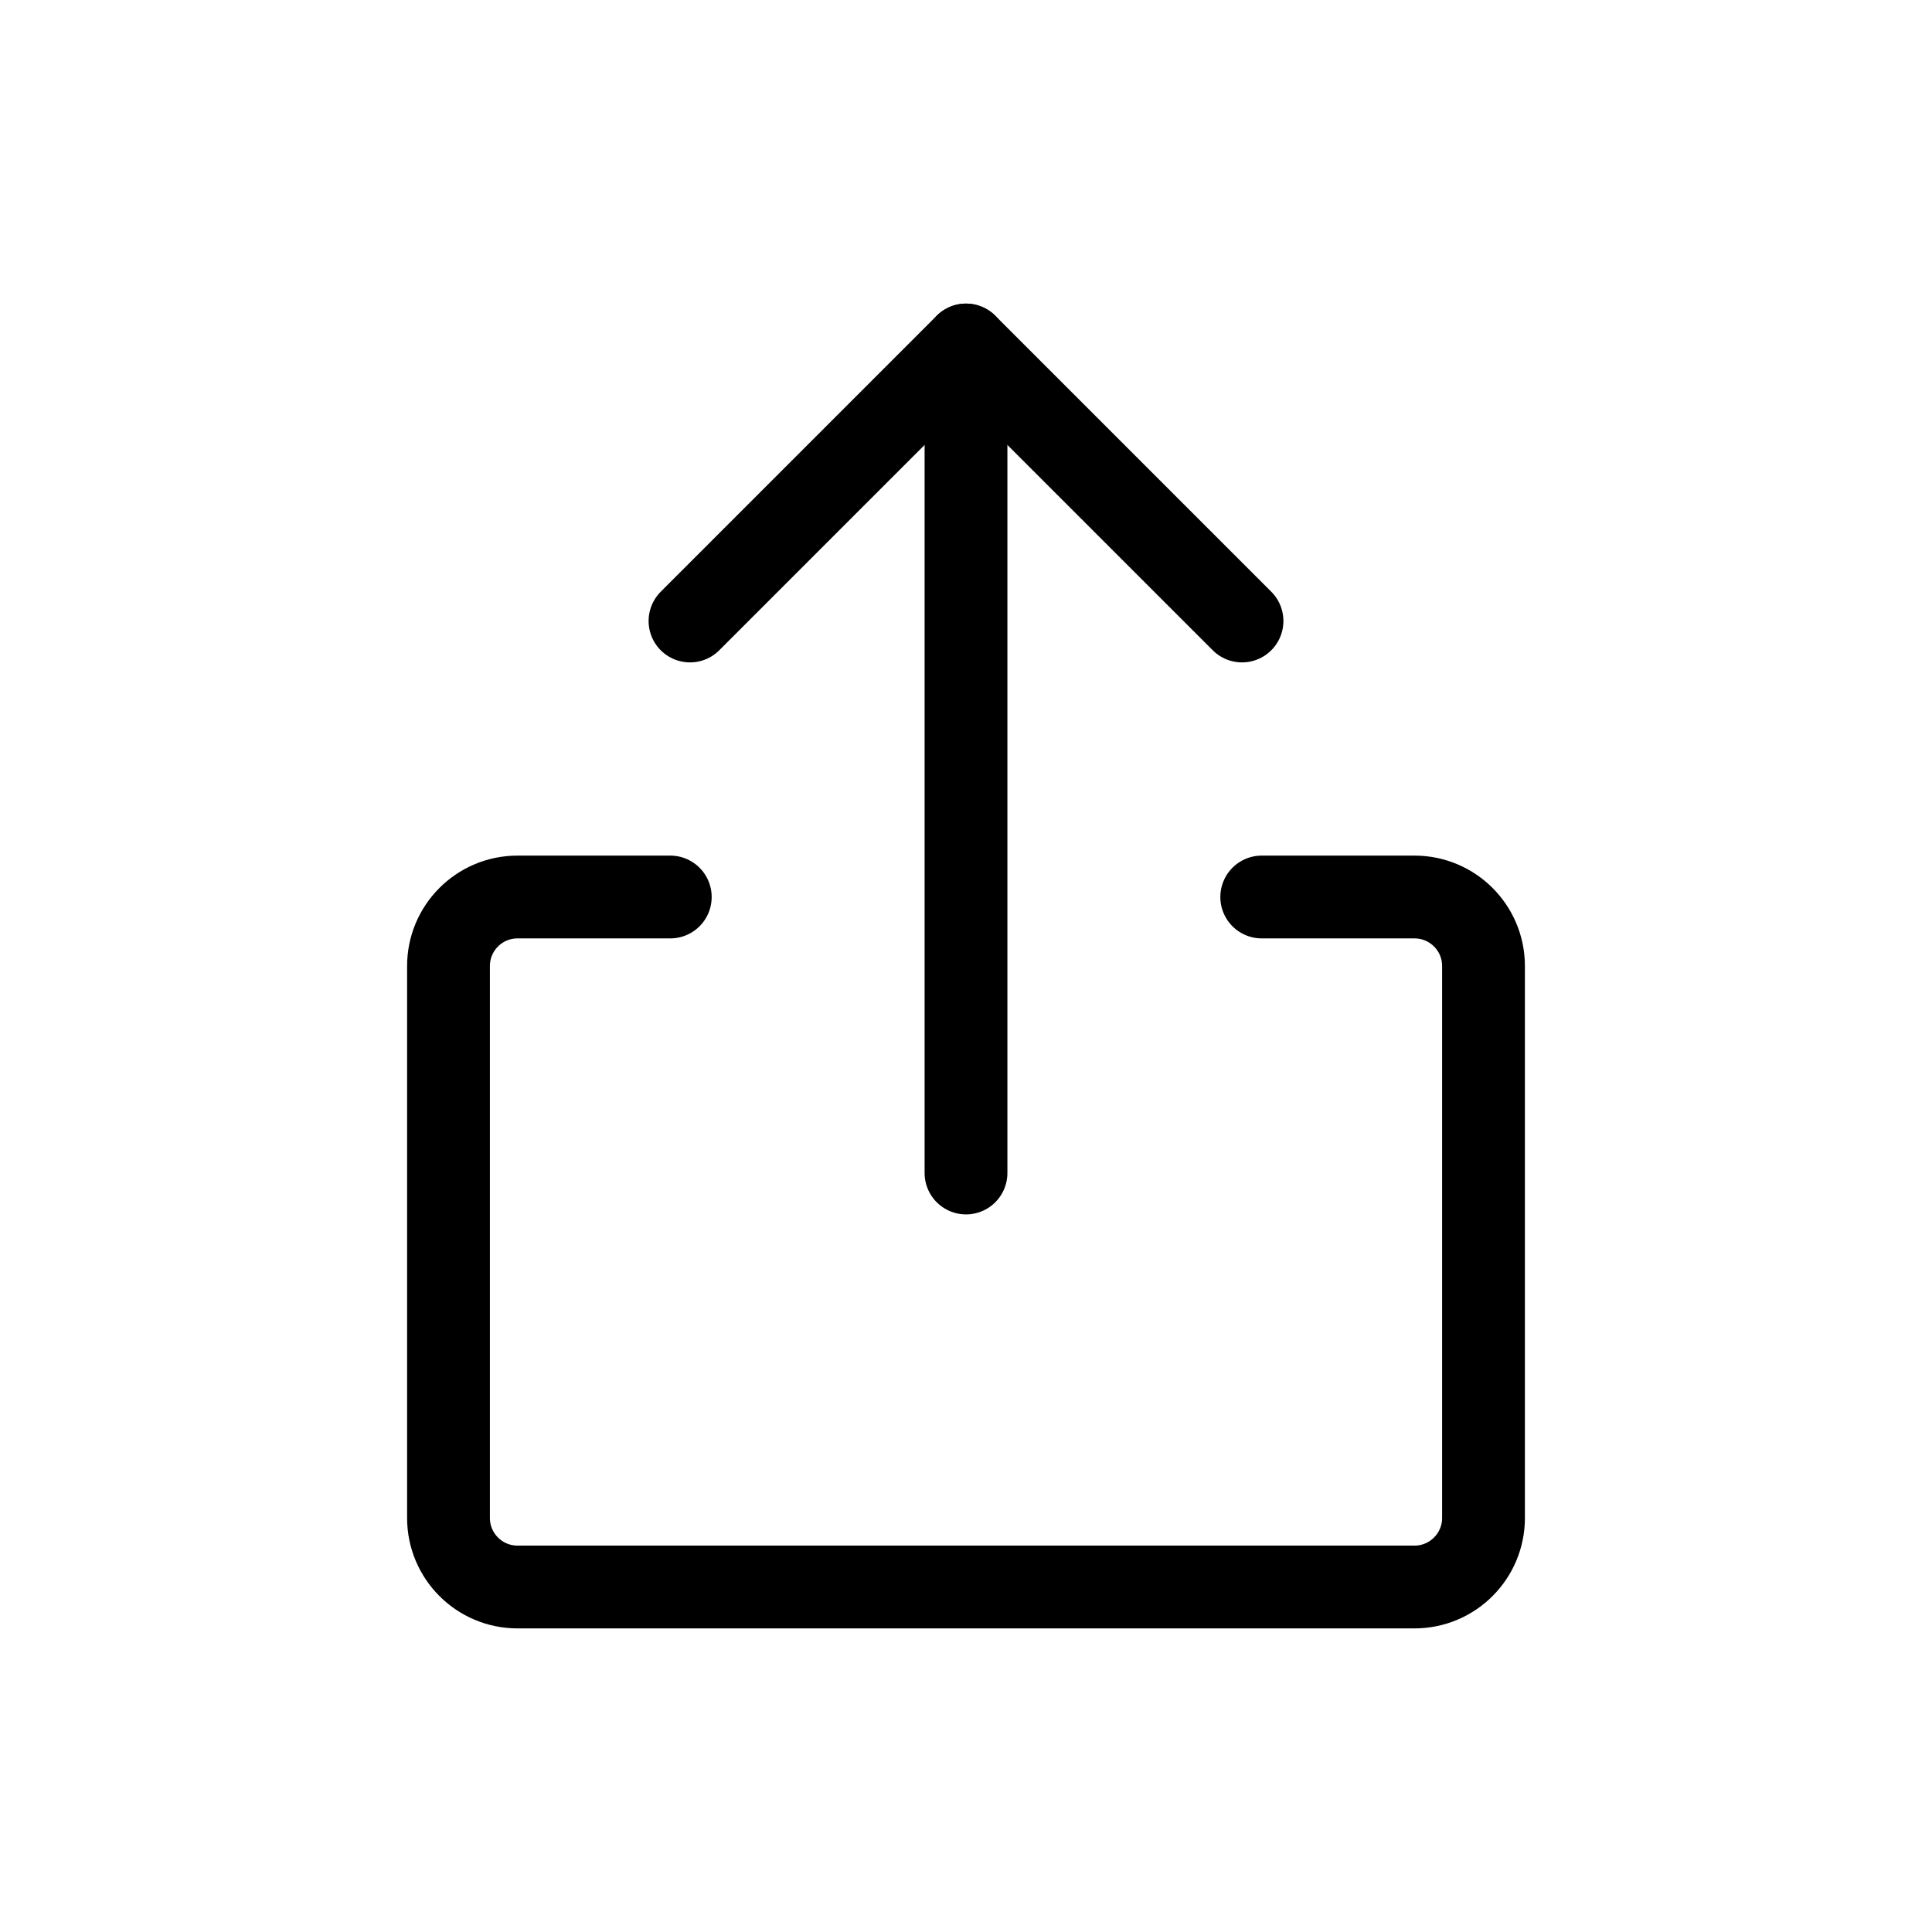 <svg xmlns="http://www.w3.org/2000/svg" width="28" height="28" fill="none" viewBox="0 0 28 28"><path stroke="currentColor" stroke-linecap="round" stroke-width="1.2" d="M9.714 13H7.5C6.948 13 6.5 13.448 6.5 14L6.5 22C6.5 22.552 6.948 23 7.5 23H20.5C21.052 23 21.5 22.552 21.5 22V14C21.5 13.448 21.052 13 20.5 13H18.286"/><path stroke="currentColor" stroke-linecap="round" stroke-linejoin="round" stroke-width="1.2" d="M10 9L14 5L18 9"/><path stroke="currentColor" stroke-linecap="round" stroke-linejoin="round" stroke-width="1.2" d="M14 17L14 5"/></svg>
